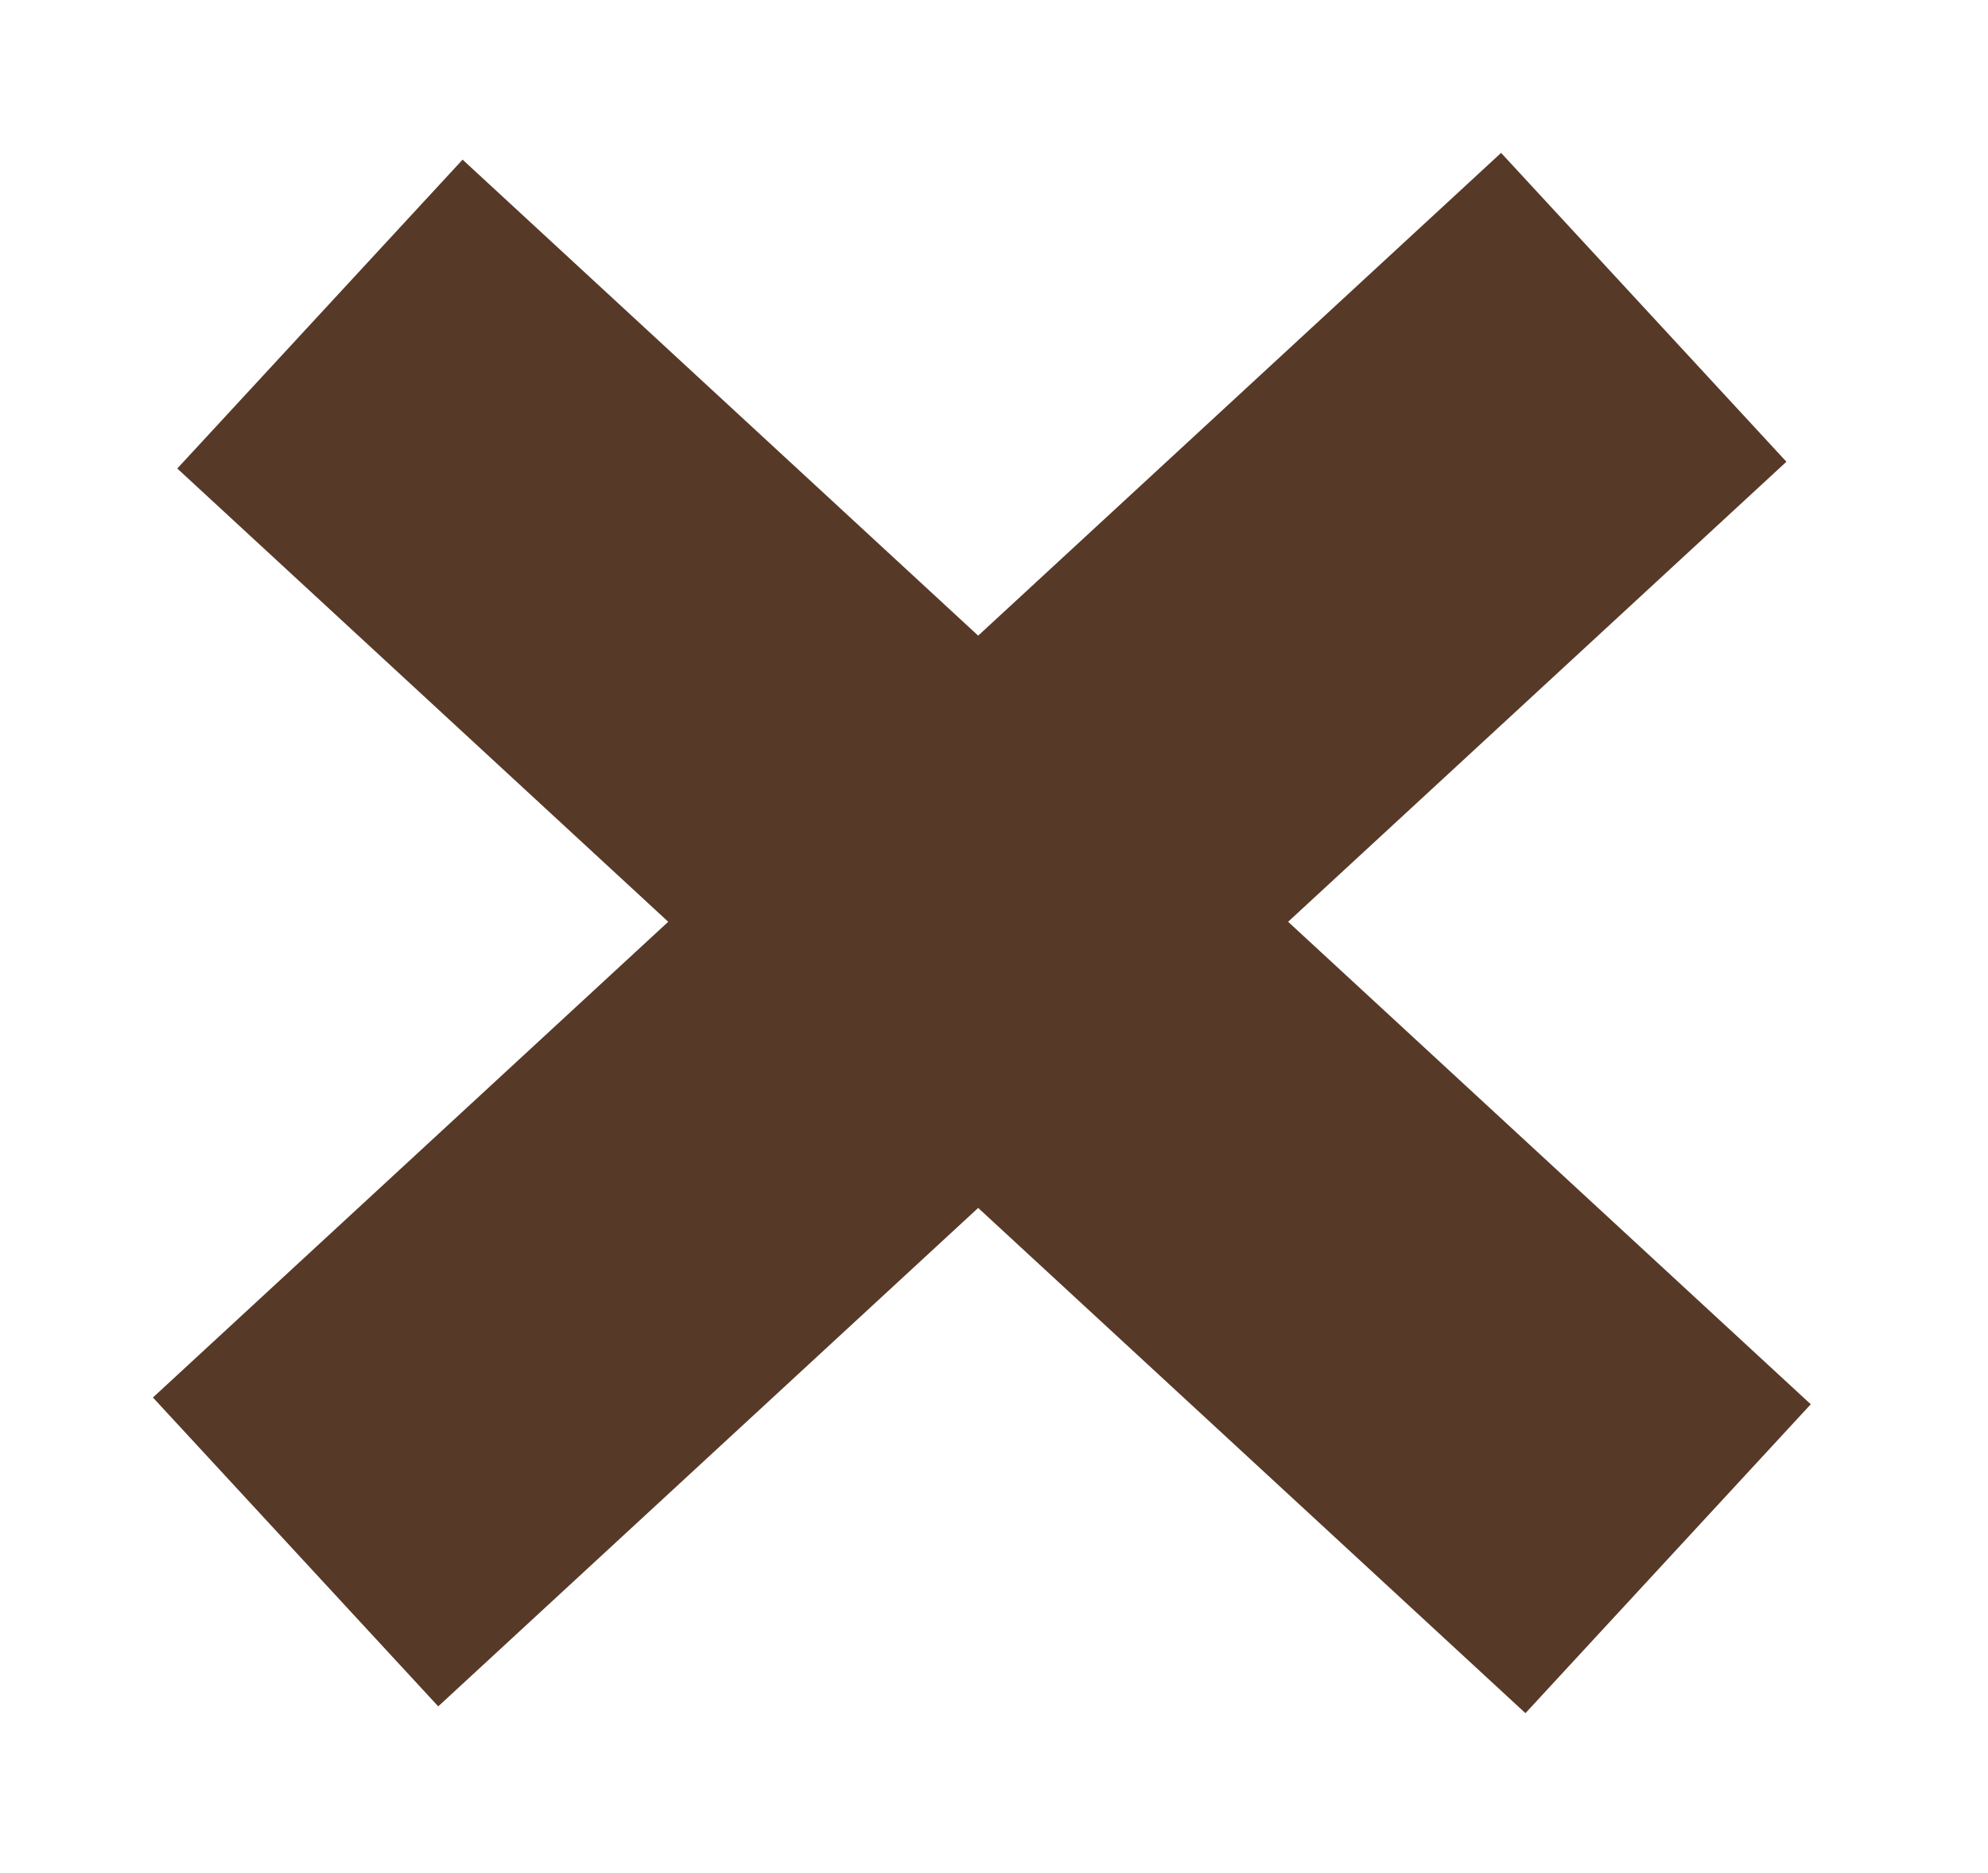<svg width="52" height="49" viewBox="0 0 52 49" fill="none" xmlns="http://www.w3.org/2000/svg">
<g filter="url(#filter0_d_117_1340)">
<path fill-rule="evenodd" clip-rule="evenodd" d="M17.479 20.117L4 32.564L11.463 40.645L25.586 27.604L39.901 40.823L47.364 32.741L33.693 20.117L46.727 8.081L39.264 0L25.586 12.631L12.1 0.177L4.637 8.258L17.479 20.117Z" fill="#573928"/>
</g>
<defs>
<filter id="filter0_d_117_1340" x="0" y="0" width="51.364" height="48.823" filterUnits="userSpaceOnUse" color-interpolation-filters="sRGB">
<feFlood flood-opacity="0" result="BackgroundImageFix"/>
<feColorMatrix in="SourceAlpha" type="matrix" values="0 0 0 0 0 0 0 0 0 0 0 0 0 0 0 0 0 0 127 0" result="hardAlpha"/>
<feOffset dy="4"/>
<feGaussianBlur stdDeviation="2"/>
<feComposite in2="hardAlpha" operator="out"/>
<feColorMatrix type="matrix" values="0 0 0 0 0 0 0 0 0 0 0 0 0 0 0 0 0 0 0.25 0"/>
<feBlend mode="normal" in2="BackgroundImageFix" result="effect1_dropShadow_117_1340"/>
<feBlend mode="normal" in="SourceGraphic" in2="effect1_dropShadow_117_1340" result="shape"/>
</filter>
</defs>
</svg>
